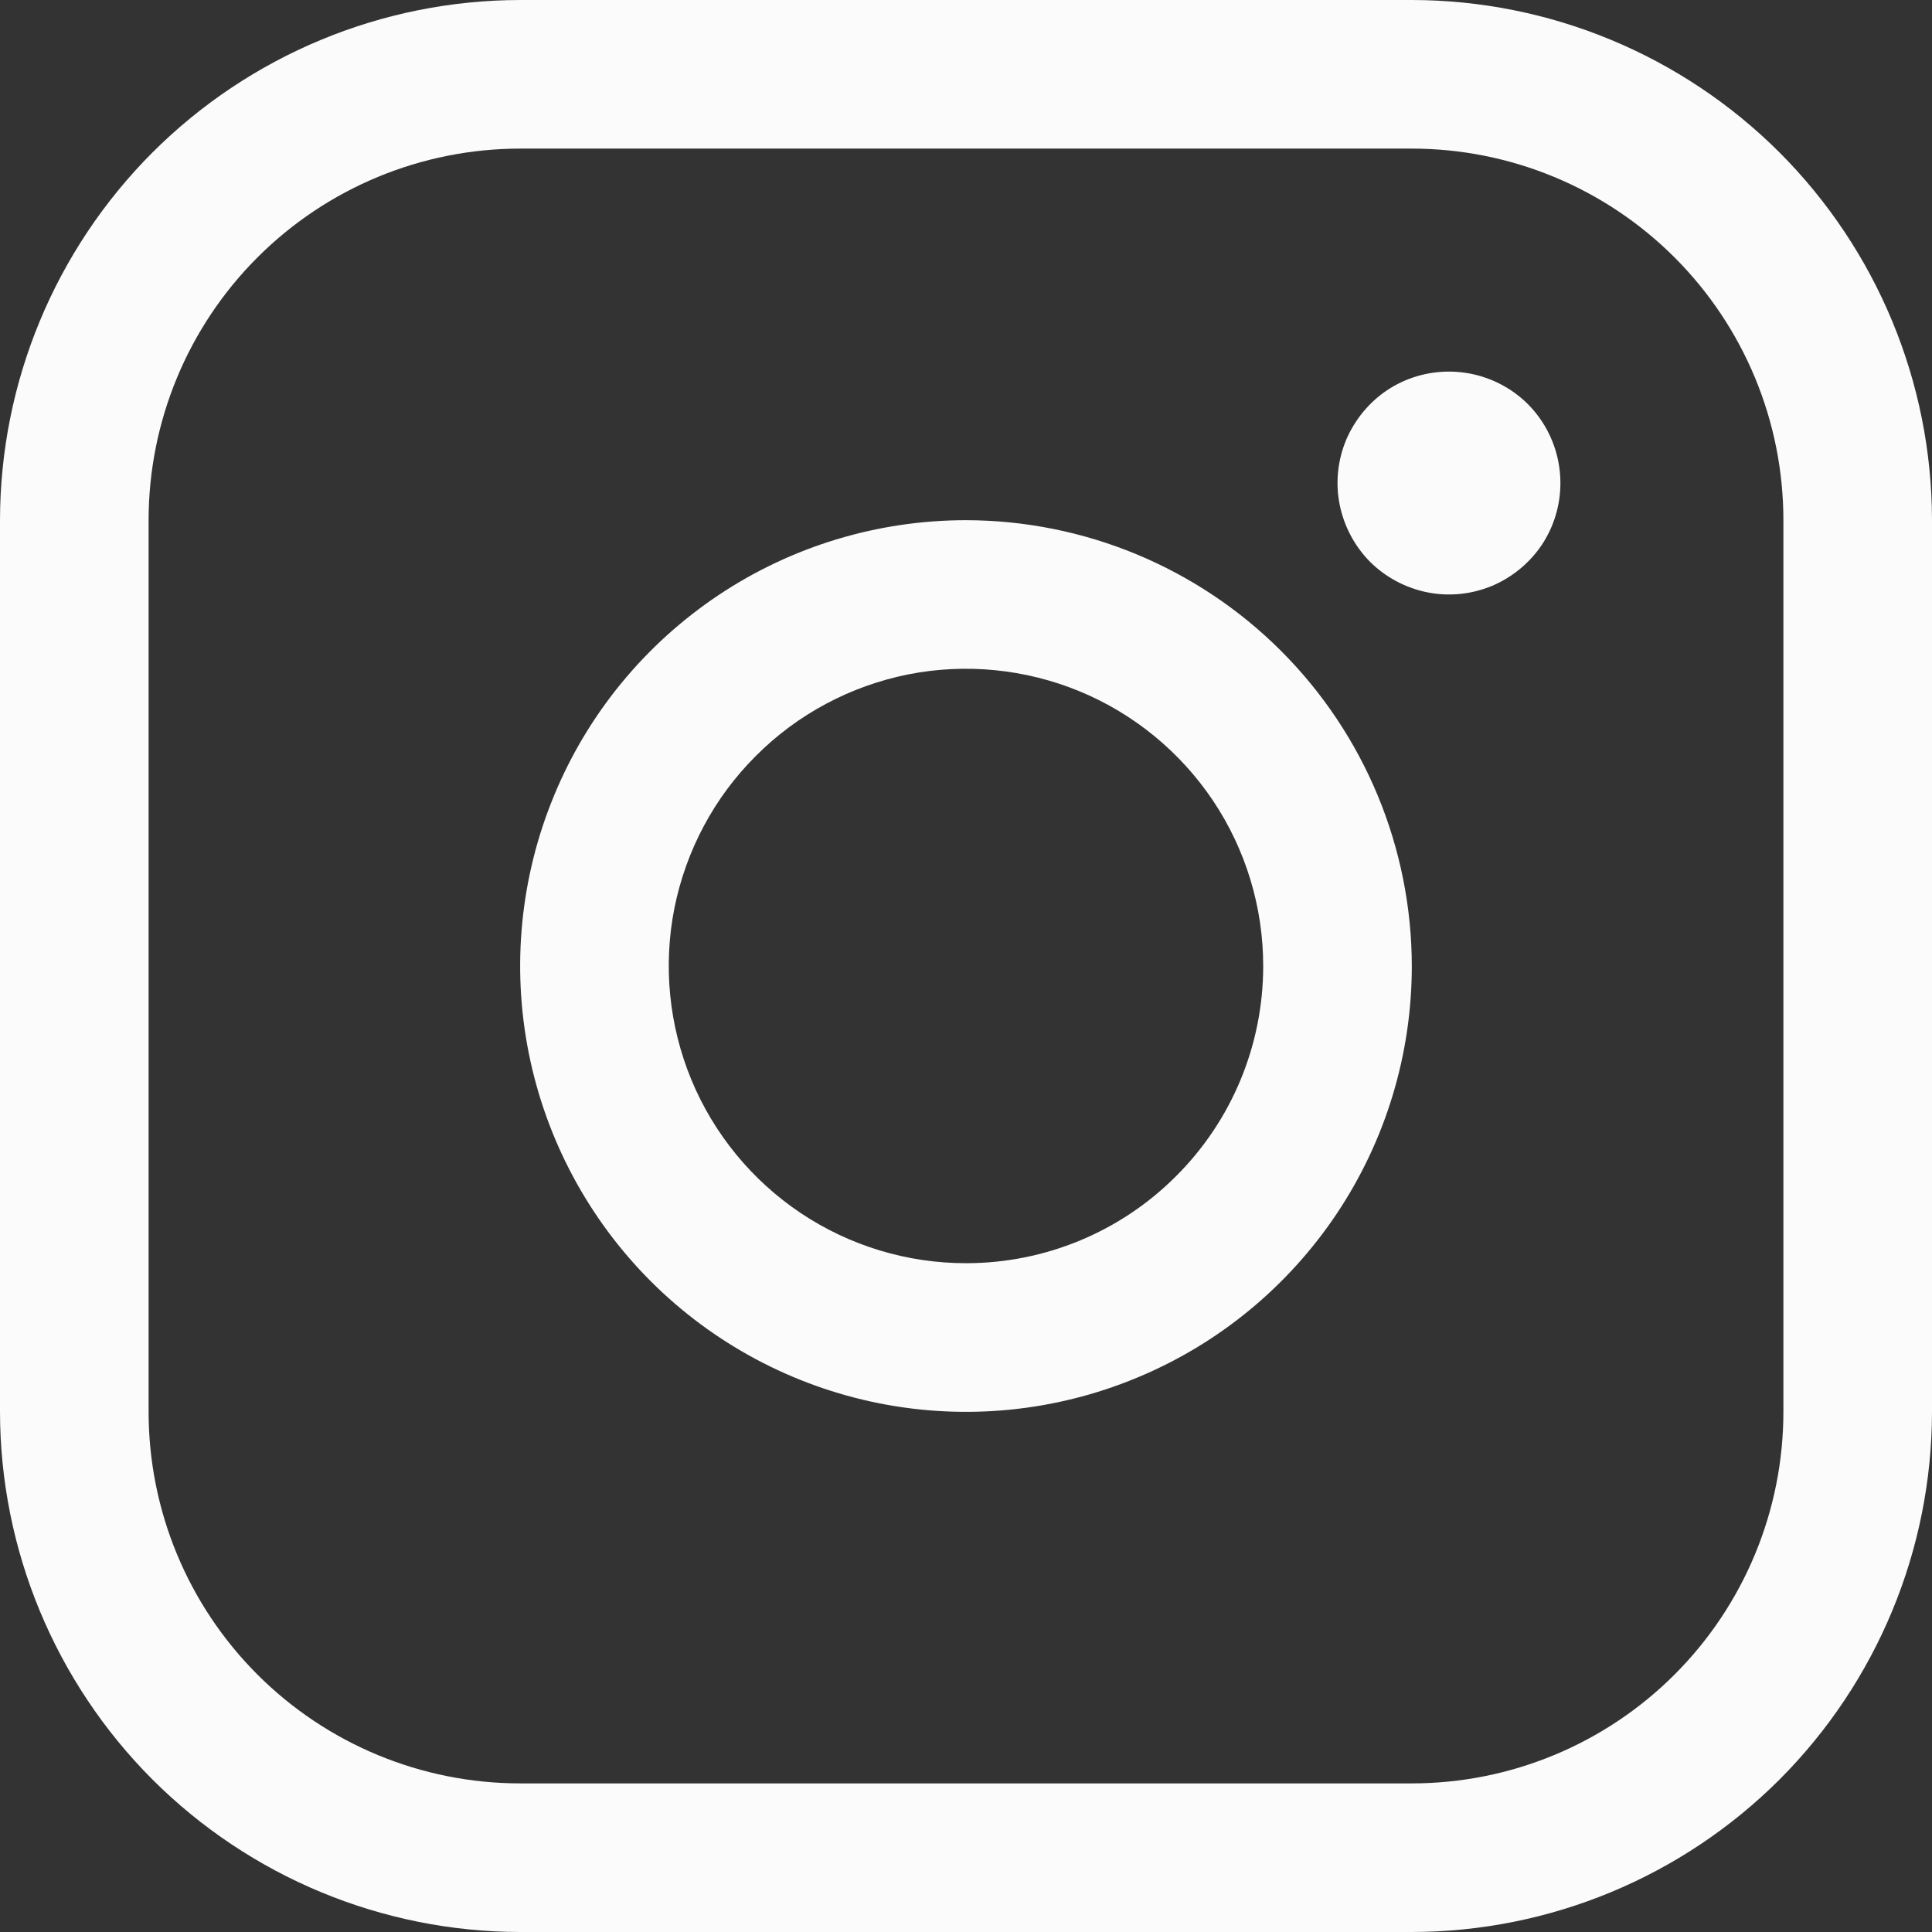<svg width="12" height="12" viewBox="0 0 12 12" fill="none" xmlns="http://www.w3.org/2000/svg">
<rect x="0" y="0" width="12" height="12" fill="#333333" stroke="none"/>
<path d="M6 3.231C5.452 3.231 4.917 3.393 4.462 3.697C4.006 4.002 3.651 4.434 3.442 4.94C3.232 5.446 3.177 6.003 3.284 6.54C3.391 7.077 3.655 7.571 4.042 7.958C4.429 8.345 4.923 8.609 5.46 8.716C5.997 8.823 6.554 8.768 7.06 8.558C7.566 8.349 7.998 7.994 8.303 7.538C8.607 7.083 8.769 6.548 8.769 6C8.768 5.266 8.476 4.562 7.957 4.043C7.438 3.524 6.734 3.232 6 3.231ZM6 7.846C5.635 7.846 5.278 7.738 4.974 7.535C4.671 7.332 4.434 7.044 4.294 6.706C4.155 6.369 4.118 5.998 4.189 5.64C4.261 5.282 4.436 4.953 4.695 4.695C4.953 4.436 5.282 4.261 5.64 4.189C5.998 4.118 6.369 4.155 6.706 4.294C7.044 4.434 7.332 4.671 7.535 4.974C7.738 5.278 7.846 5.635 7.846 6C7.846 6.49 7.652 6.959 7.305 7.305C6.959 7.652 6.49 7.846 6 7.846ZM8.769 0H3.231C2.374 0.001 1.553 0.342 0.947 0.947C0.342 1.553 0.001 2.374 0 3.231V8.769C0.001 9.626 0.342 10.447 0.947 11.053C1.553 11.658 2.374 11.999 3.231 12H8.769C9.626 11.999 10.447 11.658 11.053 11.053C11.658 10.447 11.999 9.626 12 8.769V3.231C11.999 2.374 11.658 1.553 11.053 0.947C10.447 0.342 9.626 0.001 8.769 0ZM11.077 8.769C11.077 9.381 10.834 9.968 10.401 10.401C9.968 10.834 9.381 11.077 8.769 11.077H3.231C2.619 11.077 2.032 10.834 1.599 10.401C1.166 9.968 0.923 9.381 0.923 8.769V3.231C0.923 2.619 1.166 2.032 1.599 1.599C2.032 1.166 2.619 0.923 3.231 0.923H8.769C9.381 0.923 9.968 1.166 10.401 1.599C10.834 2.032 11.077 2.619 11.077 3.231V8.769ZM9.692 3C9.692 3.137 9.652 3.271 9.576 3.385C9.5 3.498 9.391 3.587 9.265 3.64C9.138 3.692 8.999 3.706 8.865 3.679C8.731 3.652 8.607 3.586 8.51 3.49C8.414 3.393 8.348 3.269 8.321 3.135C8.294 3.001 8.308 2.862 8.36 2.735C8.413 2.609 8.502 2.5 8.615 2.424C8.729 2.348 8.863 2.308 9 2.308C9.184 2.308 9.36 2.381 9.49 2.51C9.619 2.64 9.692 2.816 9.692 3Z" fill="#FBFBFB"/>
</svg>
